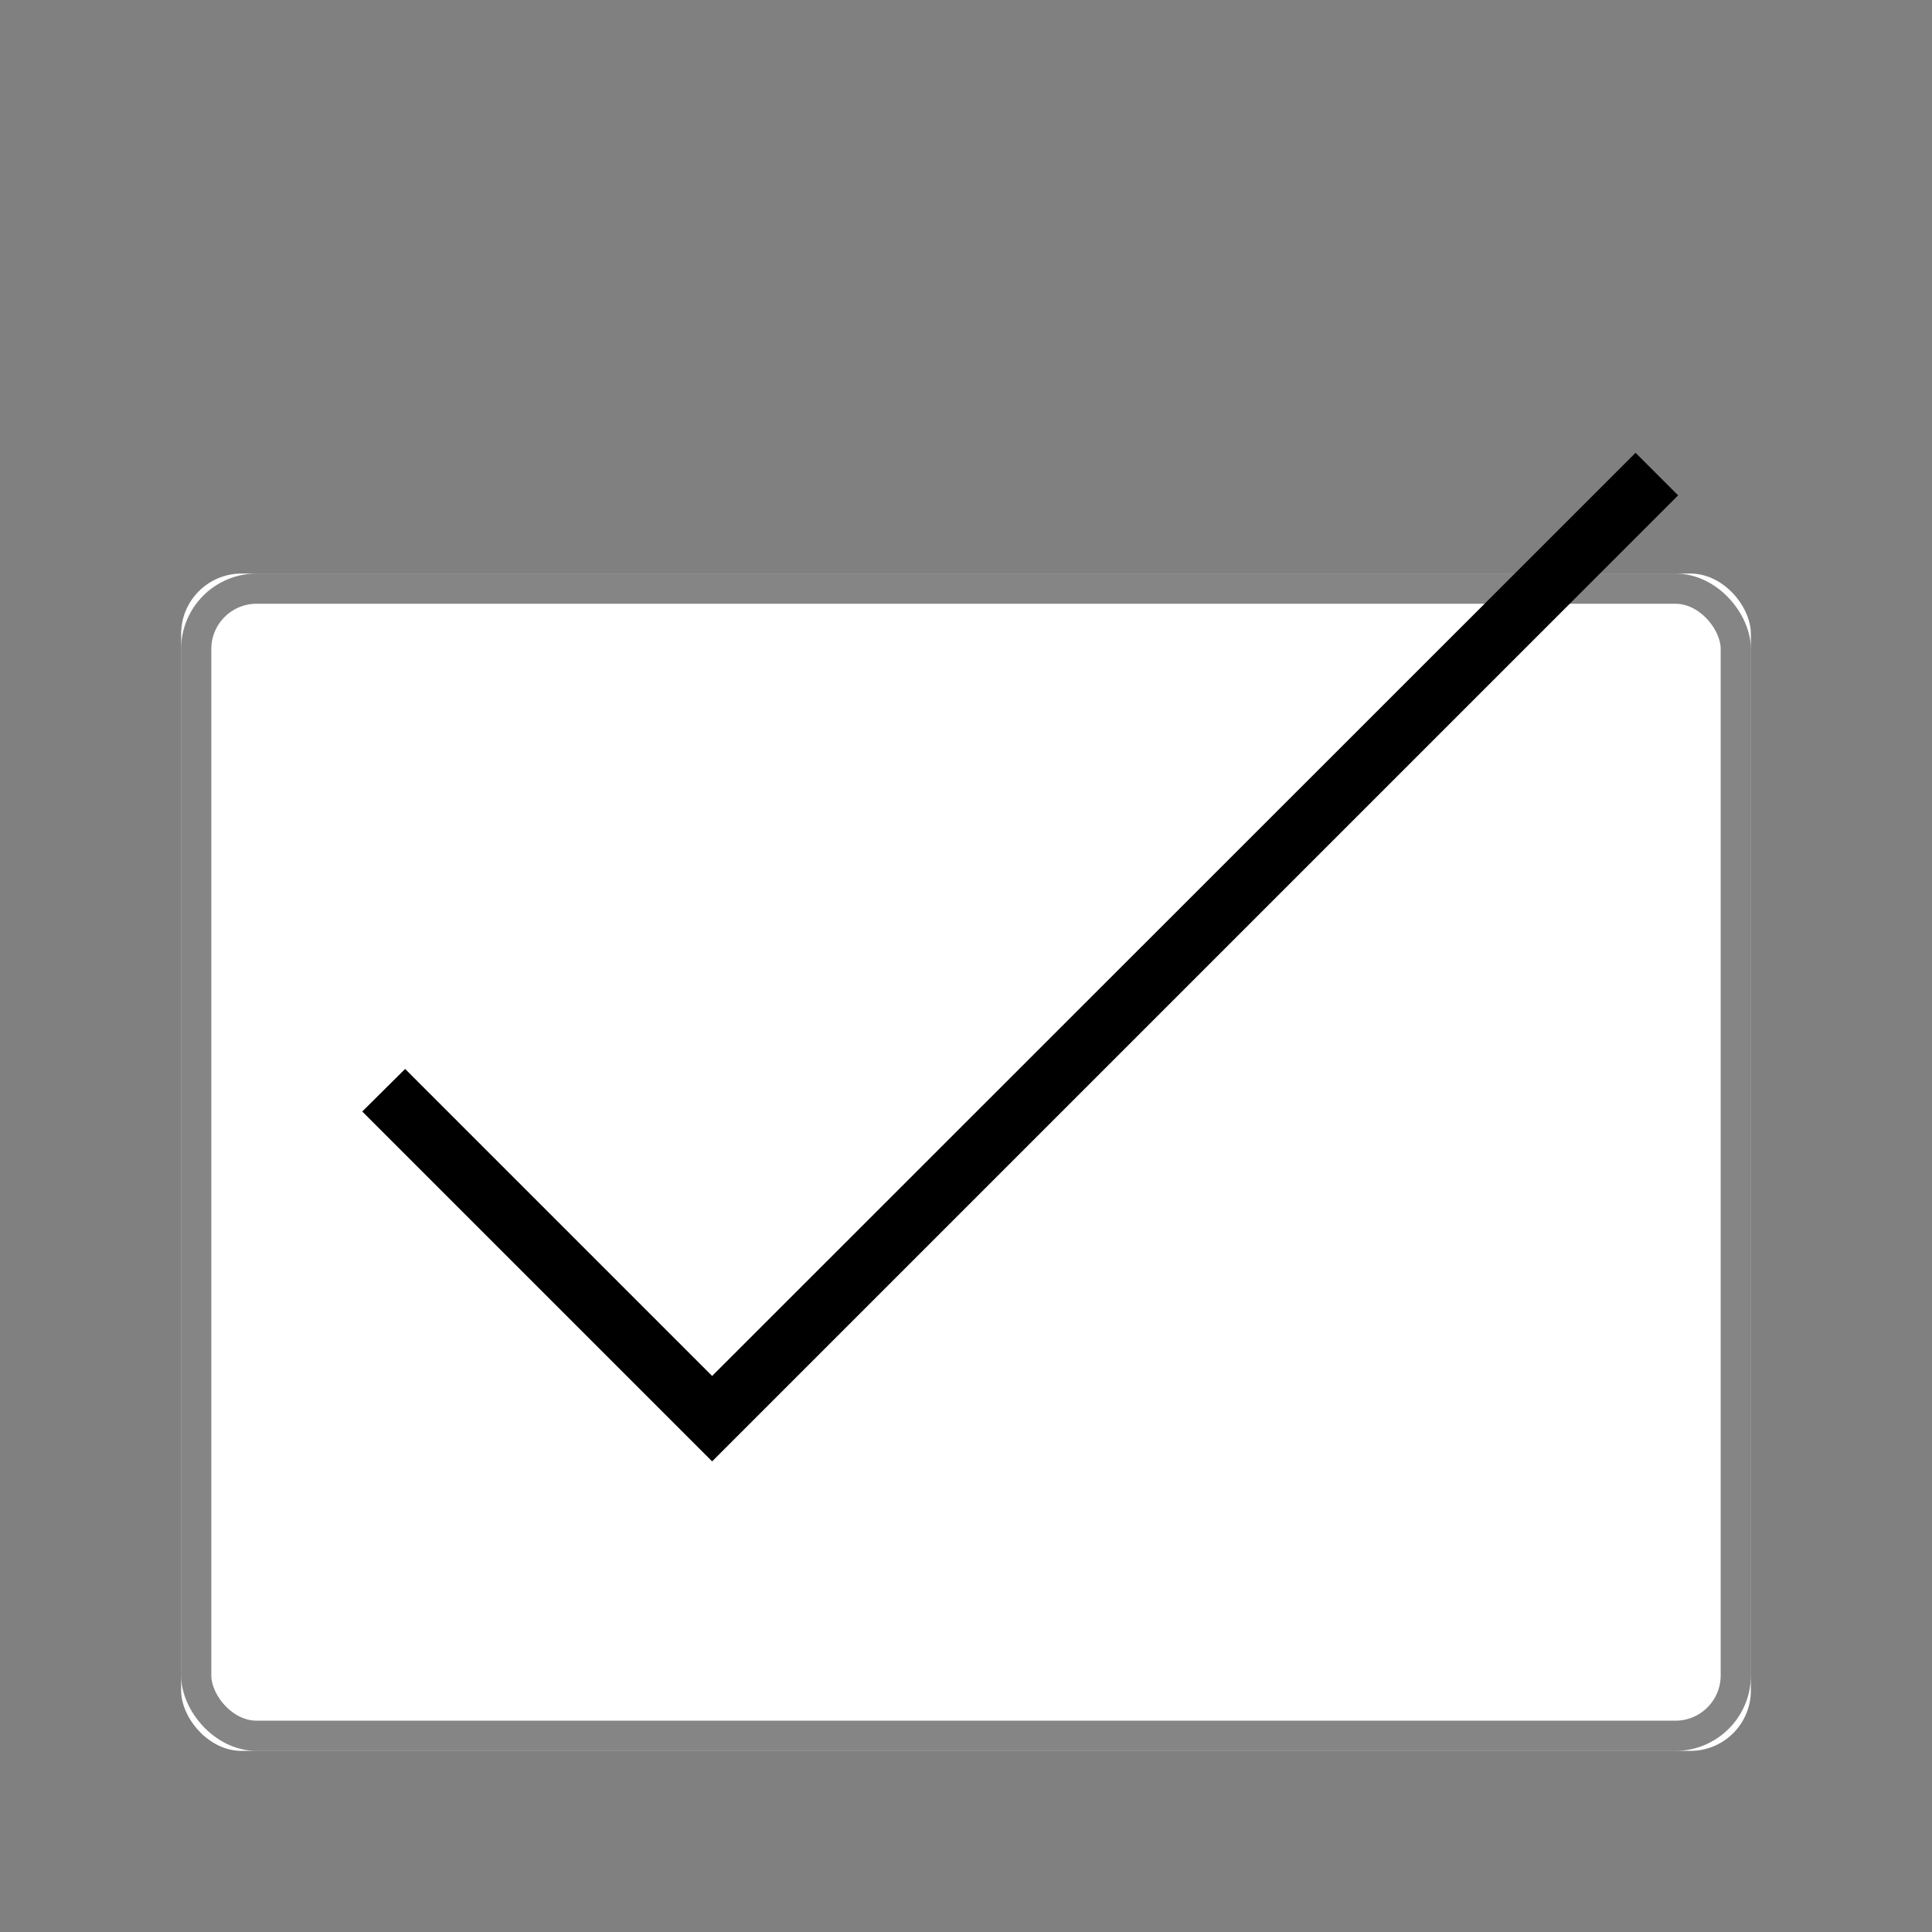 <svg xmlns="http://www.w3.org/2000/svg" xmlns:xlink="http://www.w3.org/1999/xlink" width="64" height="64" viewBox="0 0 64 64">
    <rect x="0" y="0" width="64" height="64" fill="#808080" stroke="none"/>
    <defs>
        <rect id="a" width="52" height="39" x="6" y="19" rx="2"/>
    </defs>
    <g fill="none" fill-rule="evenodd">
        <g>
            <use fill="#FFF" xlink:href="#a"/>
            <rect width="51" height="38" x="6.5" y="19.5" stroke="#000" stroke-opacity=".48" rx="2"/>
        </g>
        <path fill="#000" fill-rule="nonzero" d="M23.59 45.58L13.42 35.41 12 36.82l11.59 11.59 32-32L54.18 15z"/>
    </g>
</svg>
